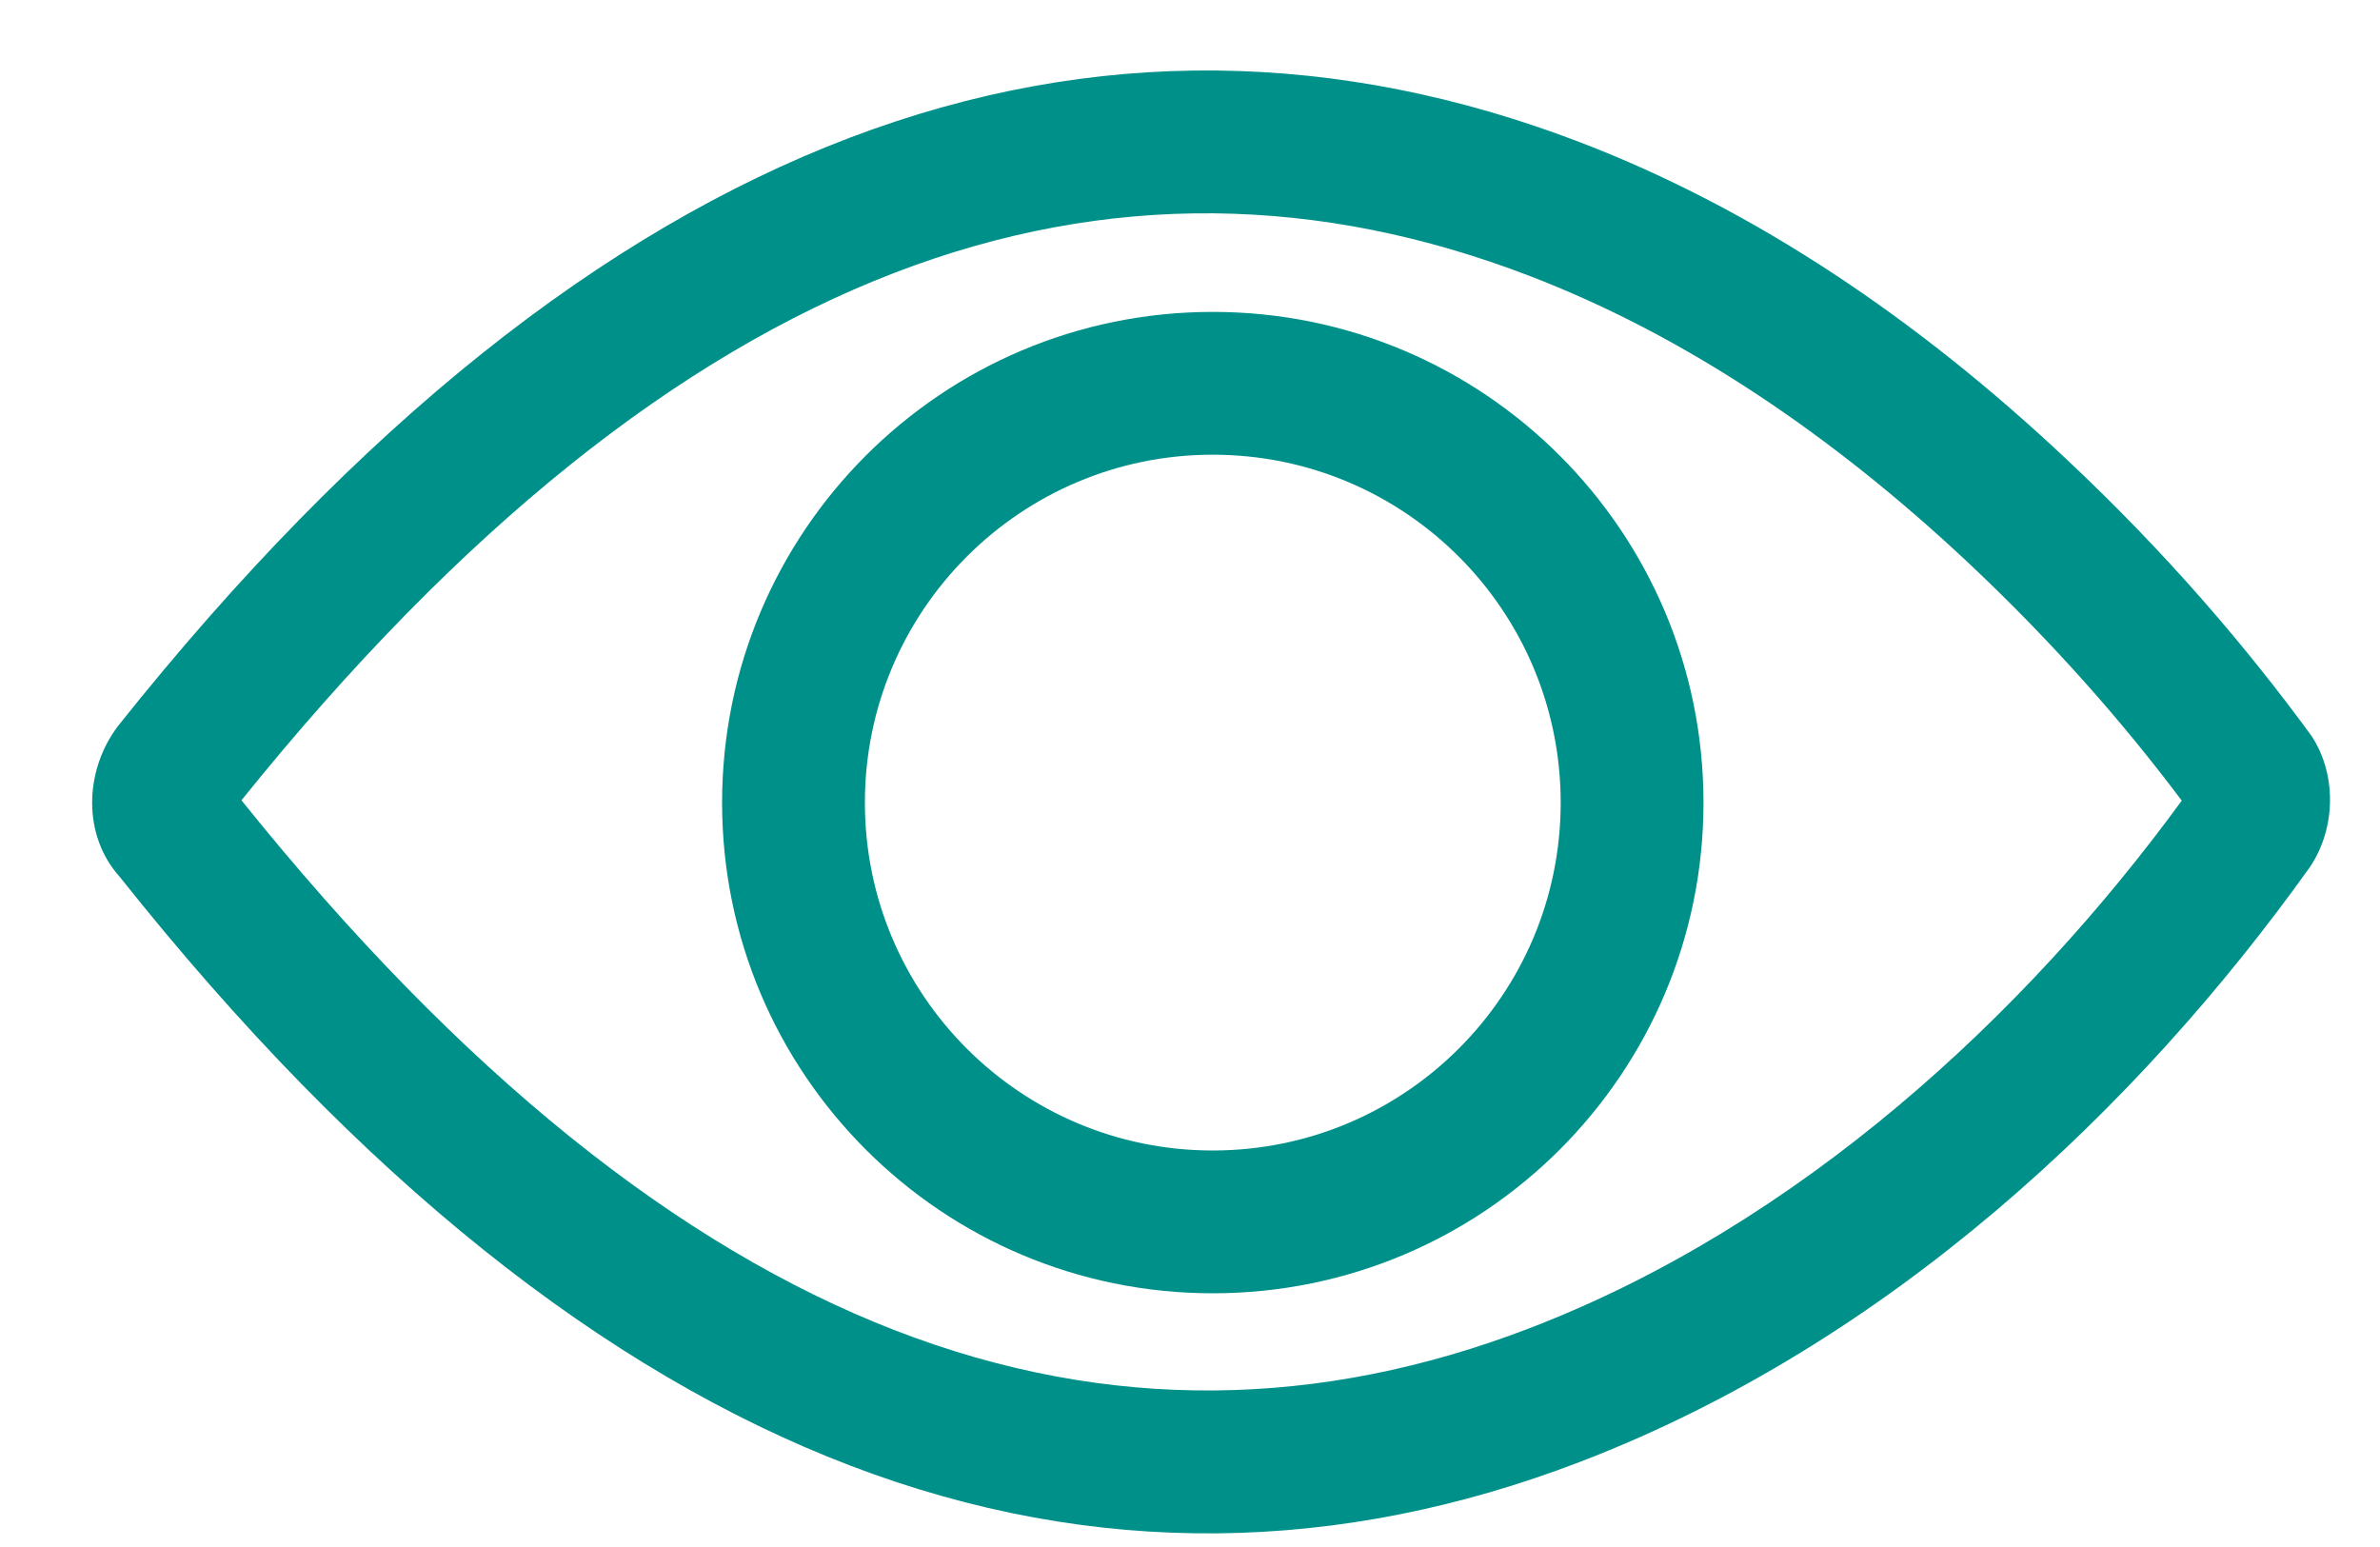 <svg width="20px" height="13px" viewBox="0 0 20 13" version="1.1" xmlns="http://www.w3.org/2000/svg" xmlns:xlink="http://www.w3.org/1999/xlink"> <g id="Page-1" stroke="none" stroke-width="1" fill="none" fill-rule="evenodd"> <g id="v2" transform="translate(-526, -105)" fill="#00908A" fill-rule="nonzero"> <g id="Group-10" transform="translate(527, 103)"> <g id="eyecon" transform="translate(0, 3)"> <path d="M-0.01,5.103 C4.044,0.01 8.235,-1.354 12.279,0.196 C13.753,0.761 15.116,1.685 16.359,2.853 C17.202,3.644 17.874,4.431 18.423,5.182 C18.634,5.499 18.634,5.953 18.412,6.285 C16.96,8.318 14.87,10.29 12.279,11.284 C8.242,12.832 4.054,11.462 0.005,6.367 C-0.304,6.024 -0.296,5.483 -0.01,5.103 Z M1.029,5.725 C4.736,10.341 8.352,11.504 11.849,10.163 C14.121,9.292 16.02,7.528 17.334,5.728 C16.858,5.093 16.266,4.411 15.538,3.727 C14.4,2.659 13.162,1.82 11.849,1.317 C8.346,-0.027 4.728,1.131 1.029,5.725 Z" id="Shape"></path> <path d="M9.191,9.868 C6.914,9.868 5.068,8.022 5.068,5.745 C5.068,3.467 6.914,1.621 9.191,1.621 C11.469,1.621 13.315,3.467 13.315,5.745 C13.315,8.022 11.469,9.868 9.191,9.868 Z M9.191,8.668 C10.806,8.668 12.115,7.359 12.115,5.745 C12.115,4.13 10.806,2.821 9.191,2.821 C7.577,2.821 6.268,4.13 6.268,5.745 C6.268,7.359 7.577,8.668 9.191,8.668 Z" id="Oval"></path> </g> </g> </g> </g> </svg>
